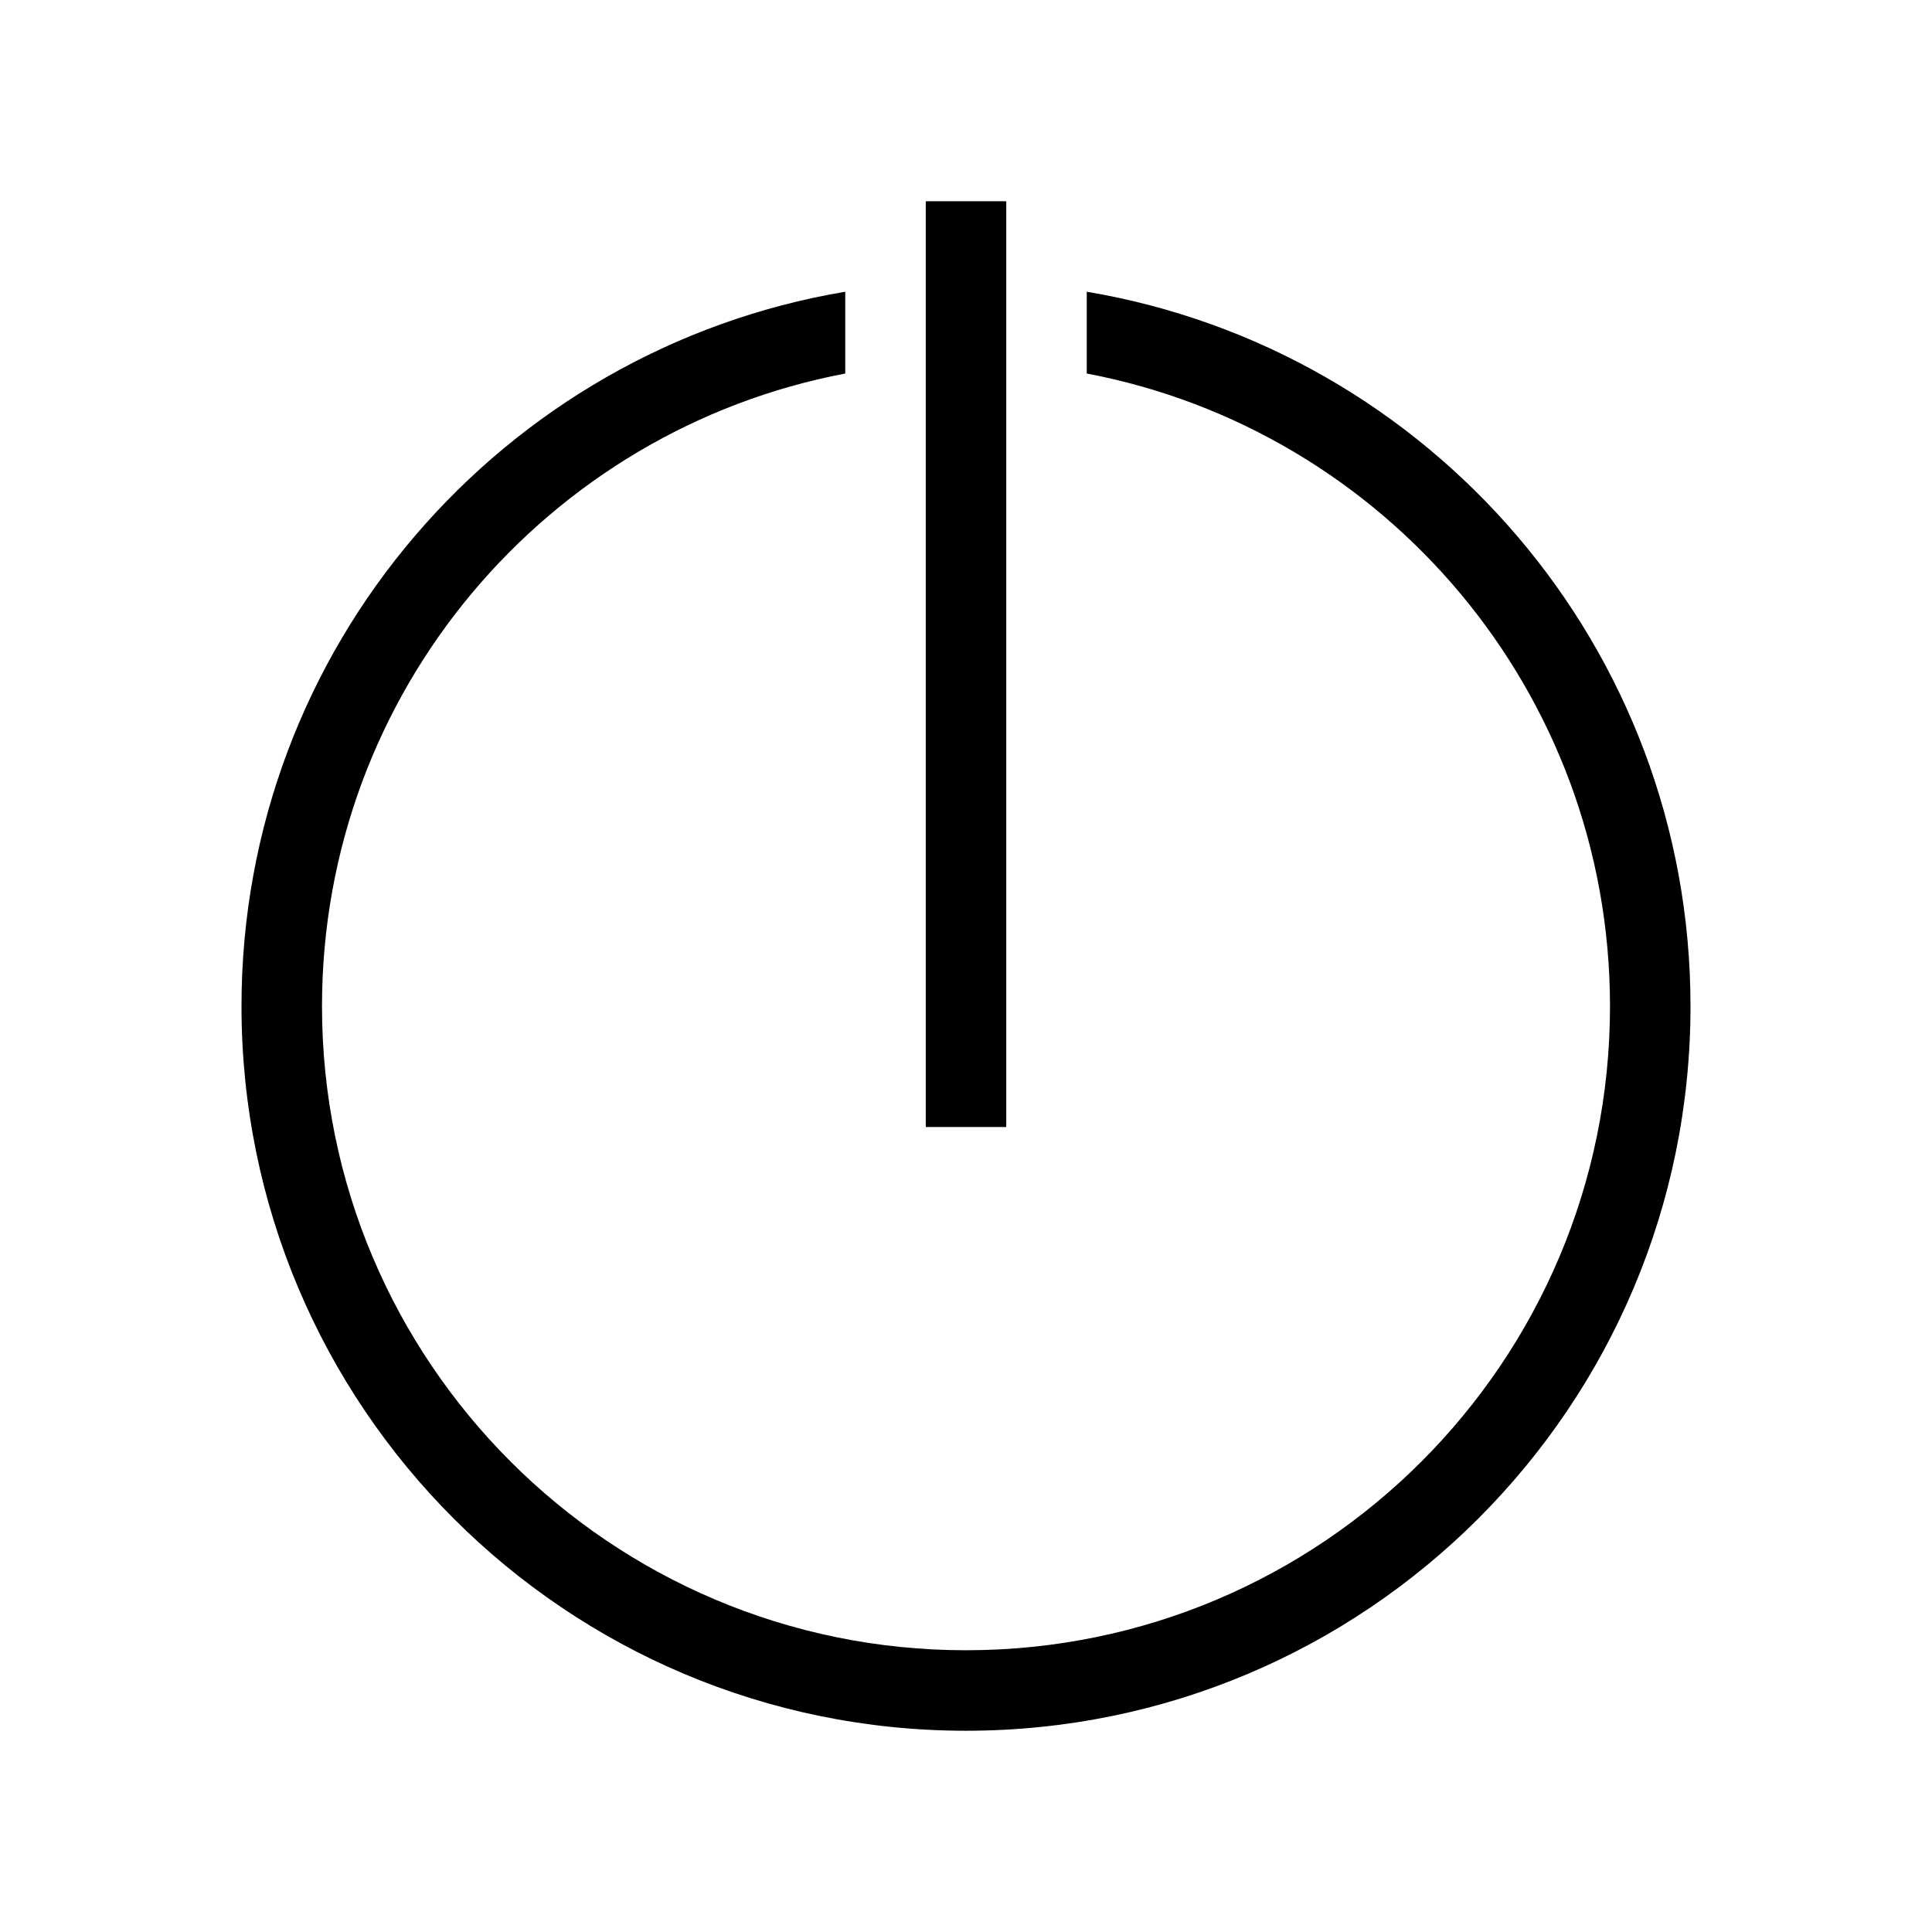 <svg width="24" height="24" viewBox="0 0 24 24" fill="none" xmlns="http://www.w3.org/2000/svg">
<path d="M12.5 2.5H11.5V14H12.5V2.5Z" fill="black"/>
<path d="M10.5 4.64V3.624C6.243 4.339 3 8.041 3 12.5C3 17.471 7.029 21.5 12 21.5C16.971 21.5 21 17.471 21 12.5C21 8.041 17.757 4.339 13.5 3.624V4.64C17.201 5.343 20 8.594 20 12.5C20 16.918 16.418 20.5 12 20.5C7.582 20.5 4 16.918 4 12.5C4 8.594 6.799 5.343 10.5 4.64Z" fill="black"/>
</svg>
